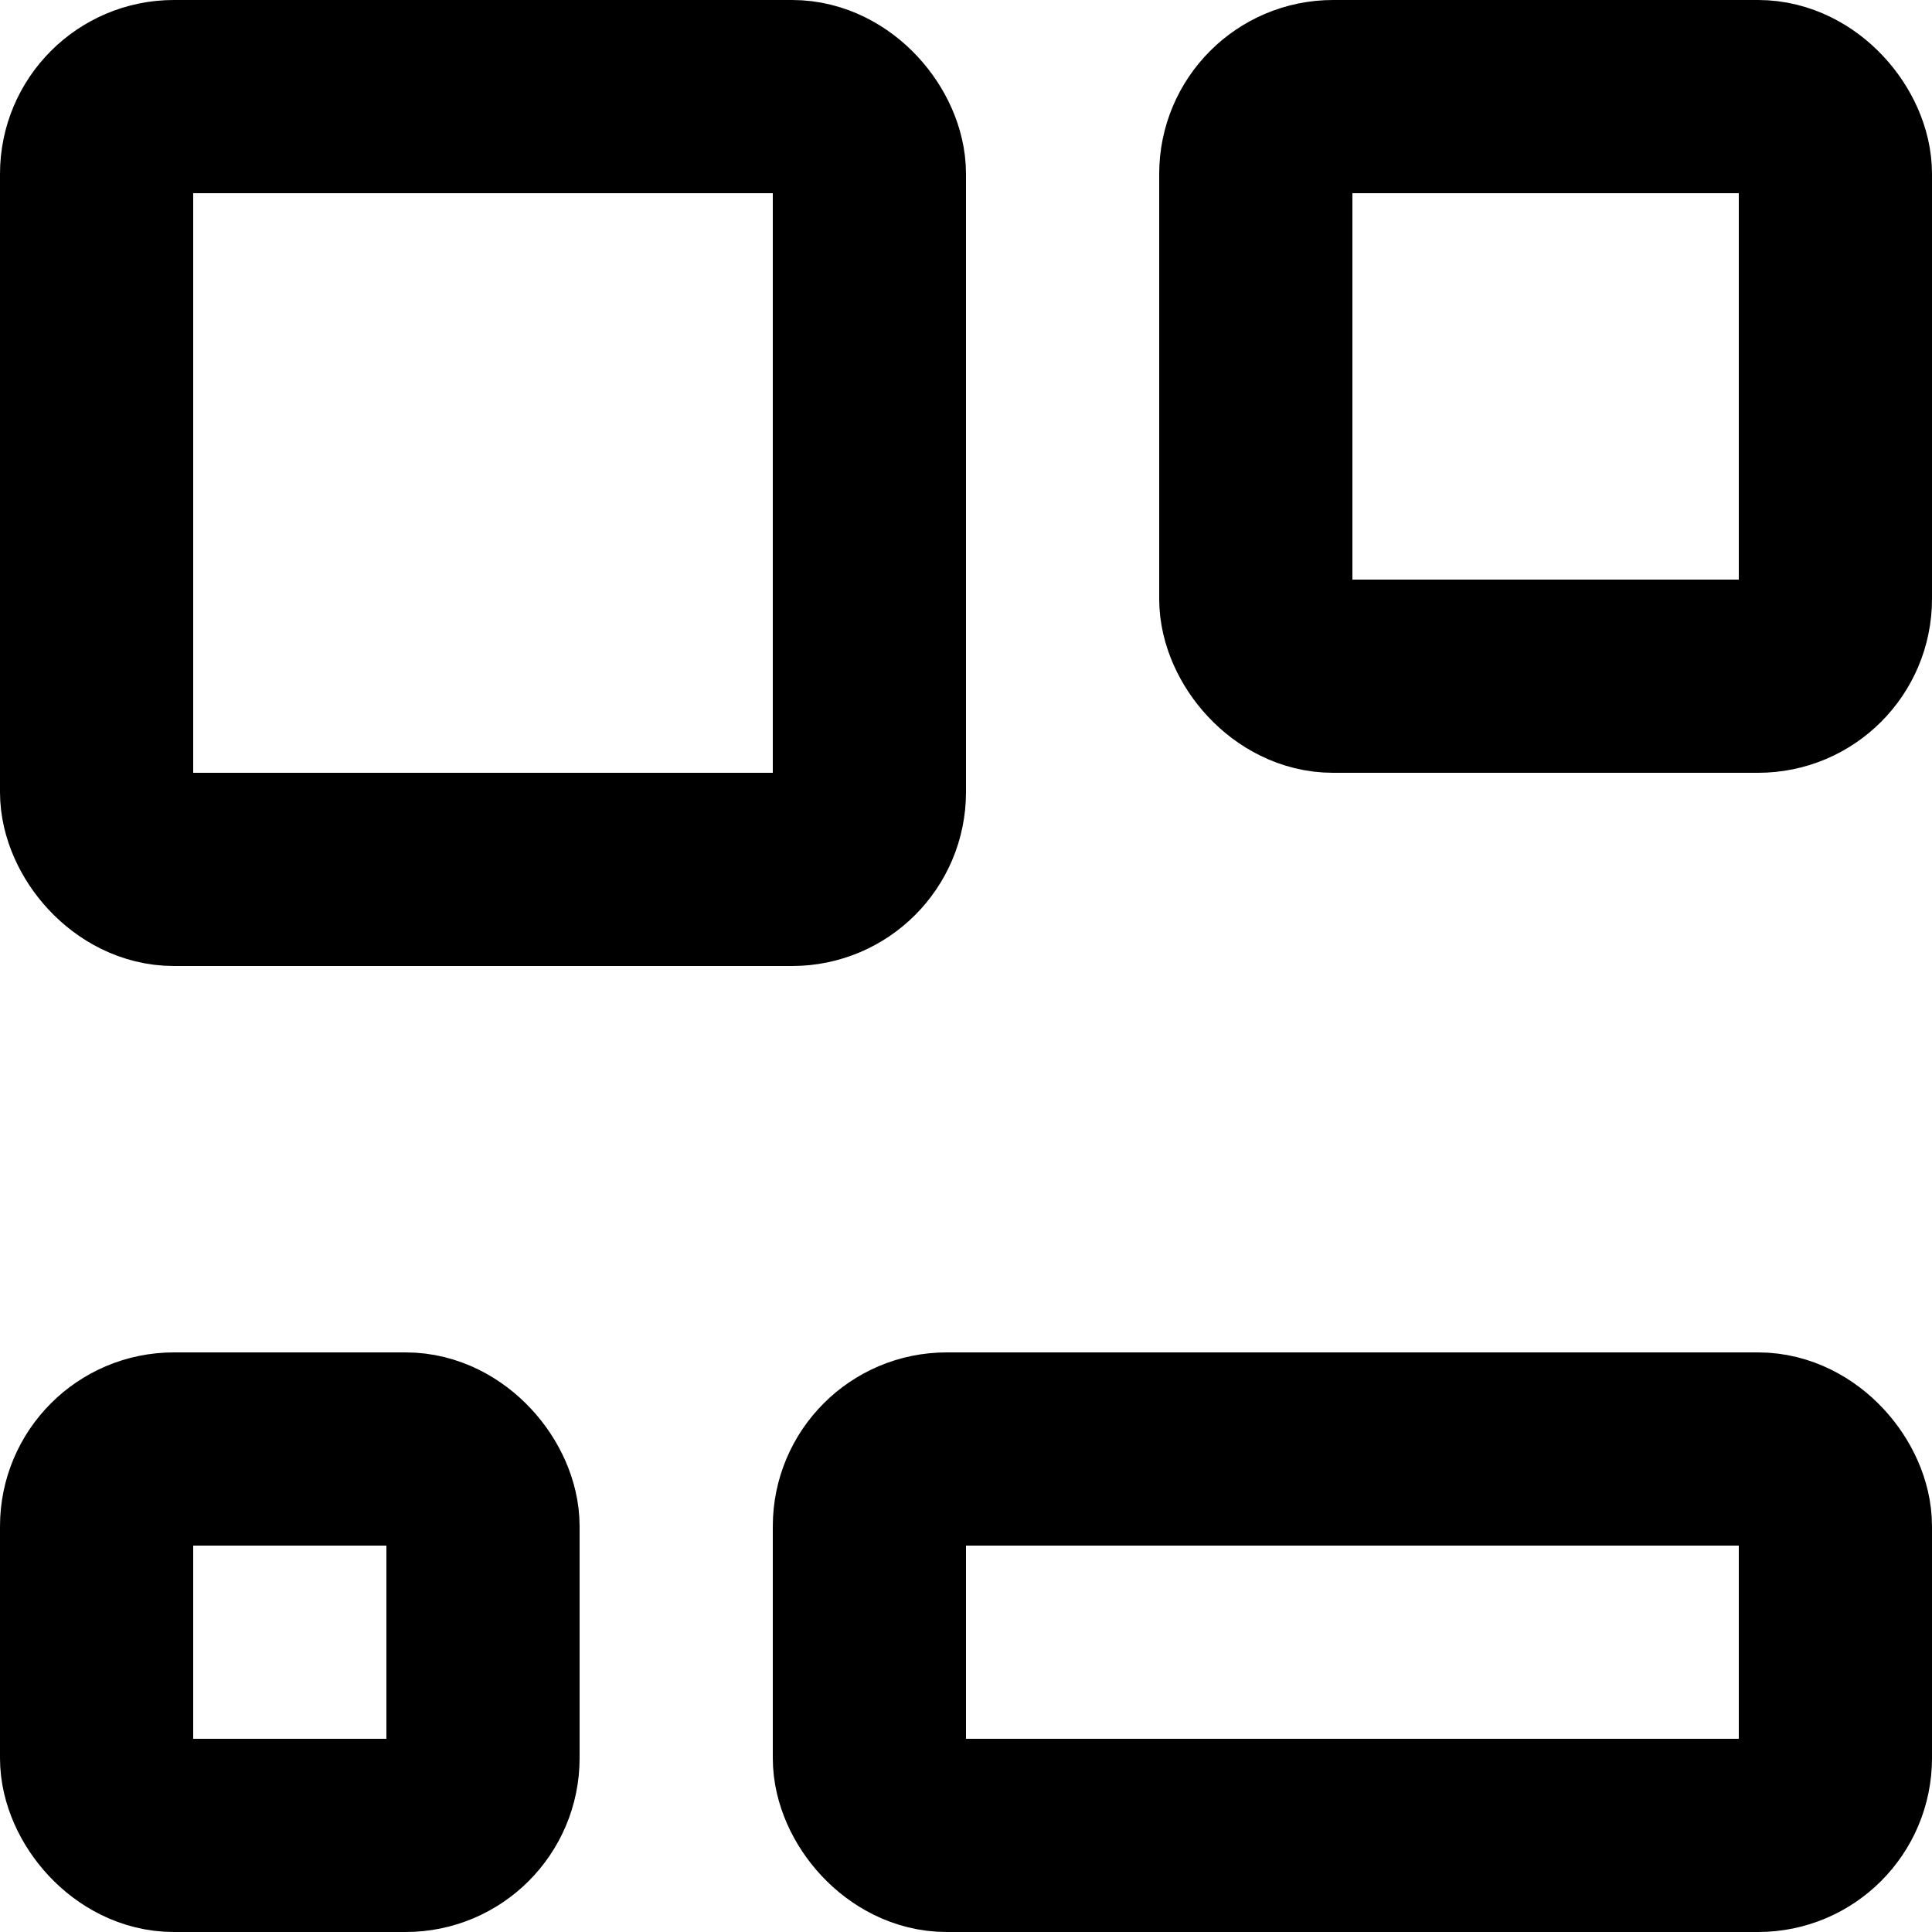 <svg xmlns="http://www.w3.org/2000/svg" xmlns:xlink="http://www.w3.org/1999/xlink" width="10" height="10" version="1.1" viewBox="0 0 10 10"><title>Group 4</title><desc>Created with Sketch.</desc><g id="汇总" fill="none" fill-rule="evenodd" stroke="none" stroke-width="1"><g id="Artboard" stroke="#000" transform="translate(-92, -722)"><g id="Group-4" transform="translate(92, 722)"><rect id="Rectangle-8" width="4" height="4" x=".5" y=".5" rx=".4"/><rect id="Rectangle-8-Copy" width="3" height="3" x="6.5" y=".5" rx=".4"/><rect id="Rectangle-8-Copy-2" width="5" height="2" x="4.5" y="7.5" rx=".4"/><rect id="Rectangle-8-Copy-3" width="2" height="2" x=".5" y="7.5" rx=".4"/></g></g></g></svg>